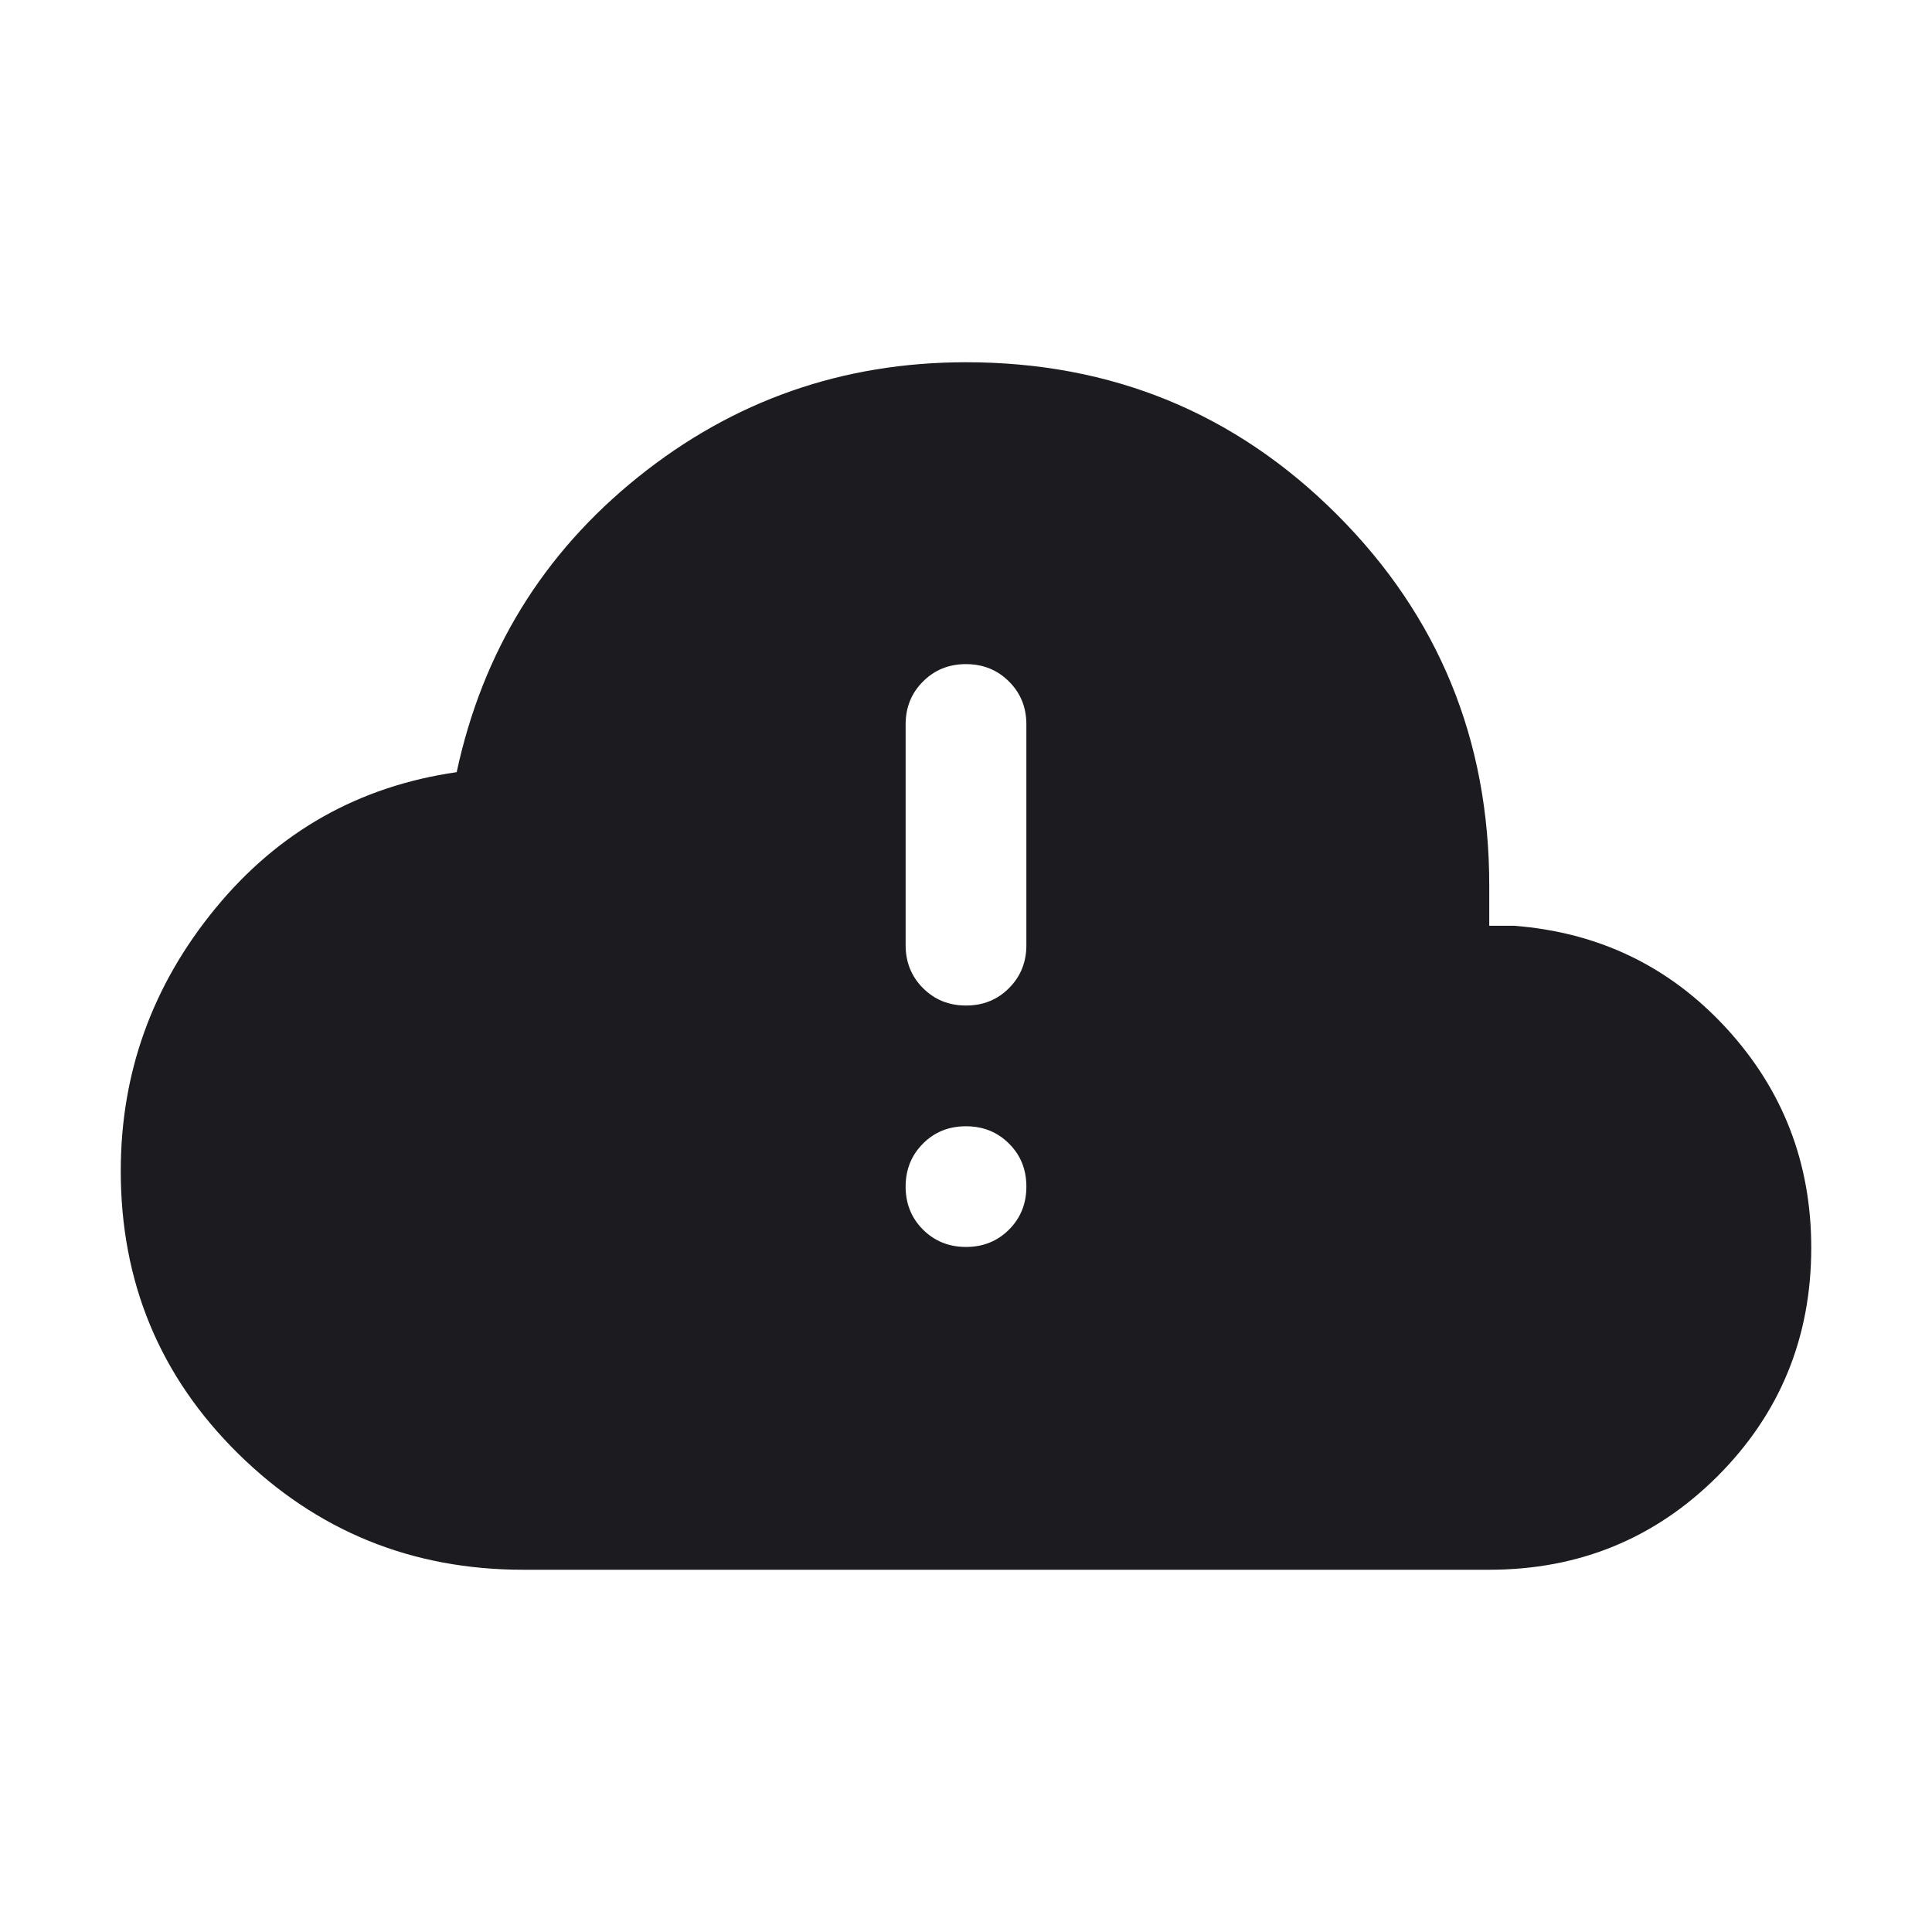 <svg width="24" height="24" viewBox="0 0 24 24" fill="none" xmlns="http://www.w3.org/2000/svg">
<path d="M6.5 19.5C5.118 19.5 3.939 19.021 2.963 18.062C1.988 17.103 1.5 15.931 1.5 14.546C1.5 13.326 1.892 12.239 2.675 11.285C3.458 10.331 4.458 9.767 5.673 9.592C5.994 8.097 6.745 6.875 7.928 5.925C9.111 4.975 10.468 4.5 12 4.5C13.811 4.5 15.347 5.131 16.608 6.392C17.869 7.653 18.5 9.189 18.5 11V11.5H18.808C19.862 11.582 20.74 12.006 21.444 12.771C22.148 13.537 22.5 14.446 22.5 15.5C22.5 16.615 22.112 17.561 21.337 18.337C20.561 19.112 19.615 19.5 18.5 19.5H6.5ZM12 15.49C12.213 15.49 12.391 15.418 12.534 15.275C12.678 15.131 12.75 14.953 12.75 14.74C12.75 14.527 12.678 14.349 12.534 14.206C12.39 14.062 12.212 13.991 12 13.991C11.787 13.991 11.609 14.062 11.466 14.206C11.322 14.35 11.25 14.528 11.25 14.741C11.25 14.953 11.322 15.131 11.466 15.275C11.61 15.418 11.788 15.49 12 15.49ZM12 12.491C12.213 12.491 12.391 12.419 12.534 12.275C12.678 12.131 12.75 11.953 12.75 11.741V9C12.75 8.787 12.678 8.609 12.534 8.466C12.39 8.322 12.212 8.25 12 8.25C11.787 8.25 11.609 8.322 11.466 8.466C11.322 8.609 11.25 8.787 11.25 9V11.741C11.25 11.953 11.322 12.131 11.466 12.275C11.61 12.419 11.788 12.491 12 12.491Z" fill="#1C1B1F"/>
</svg>
